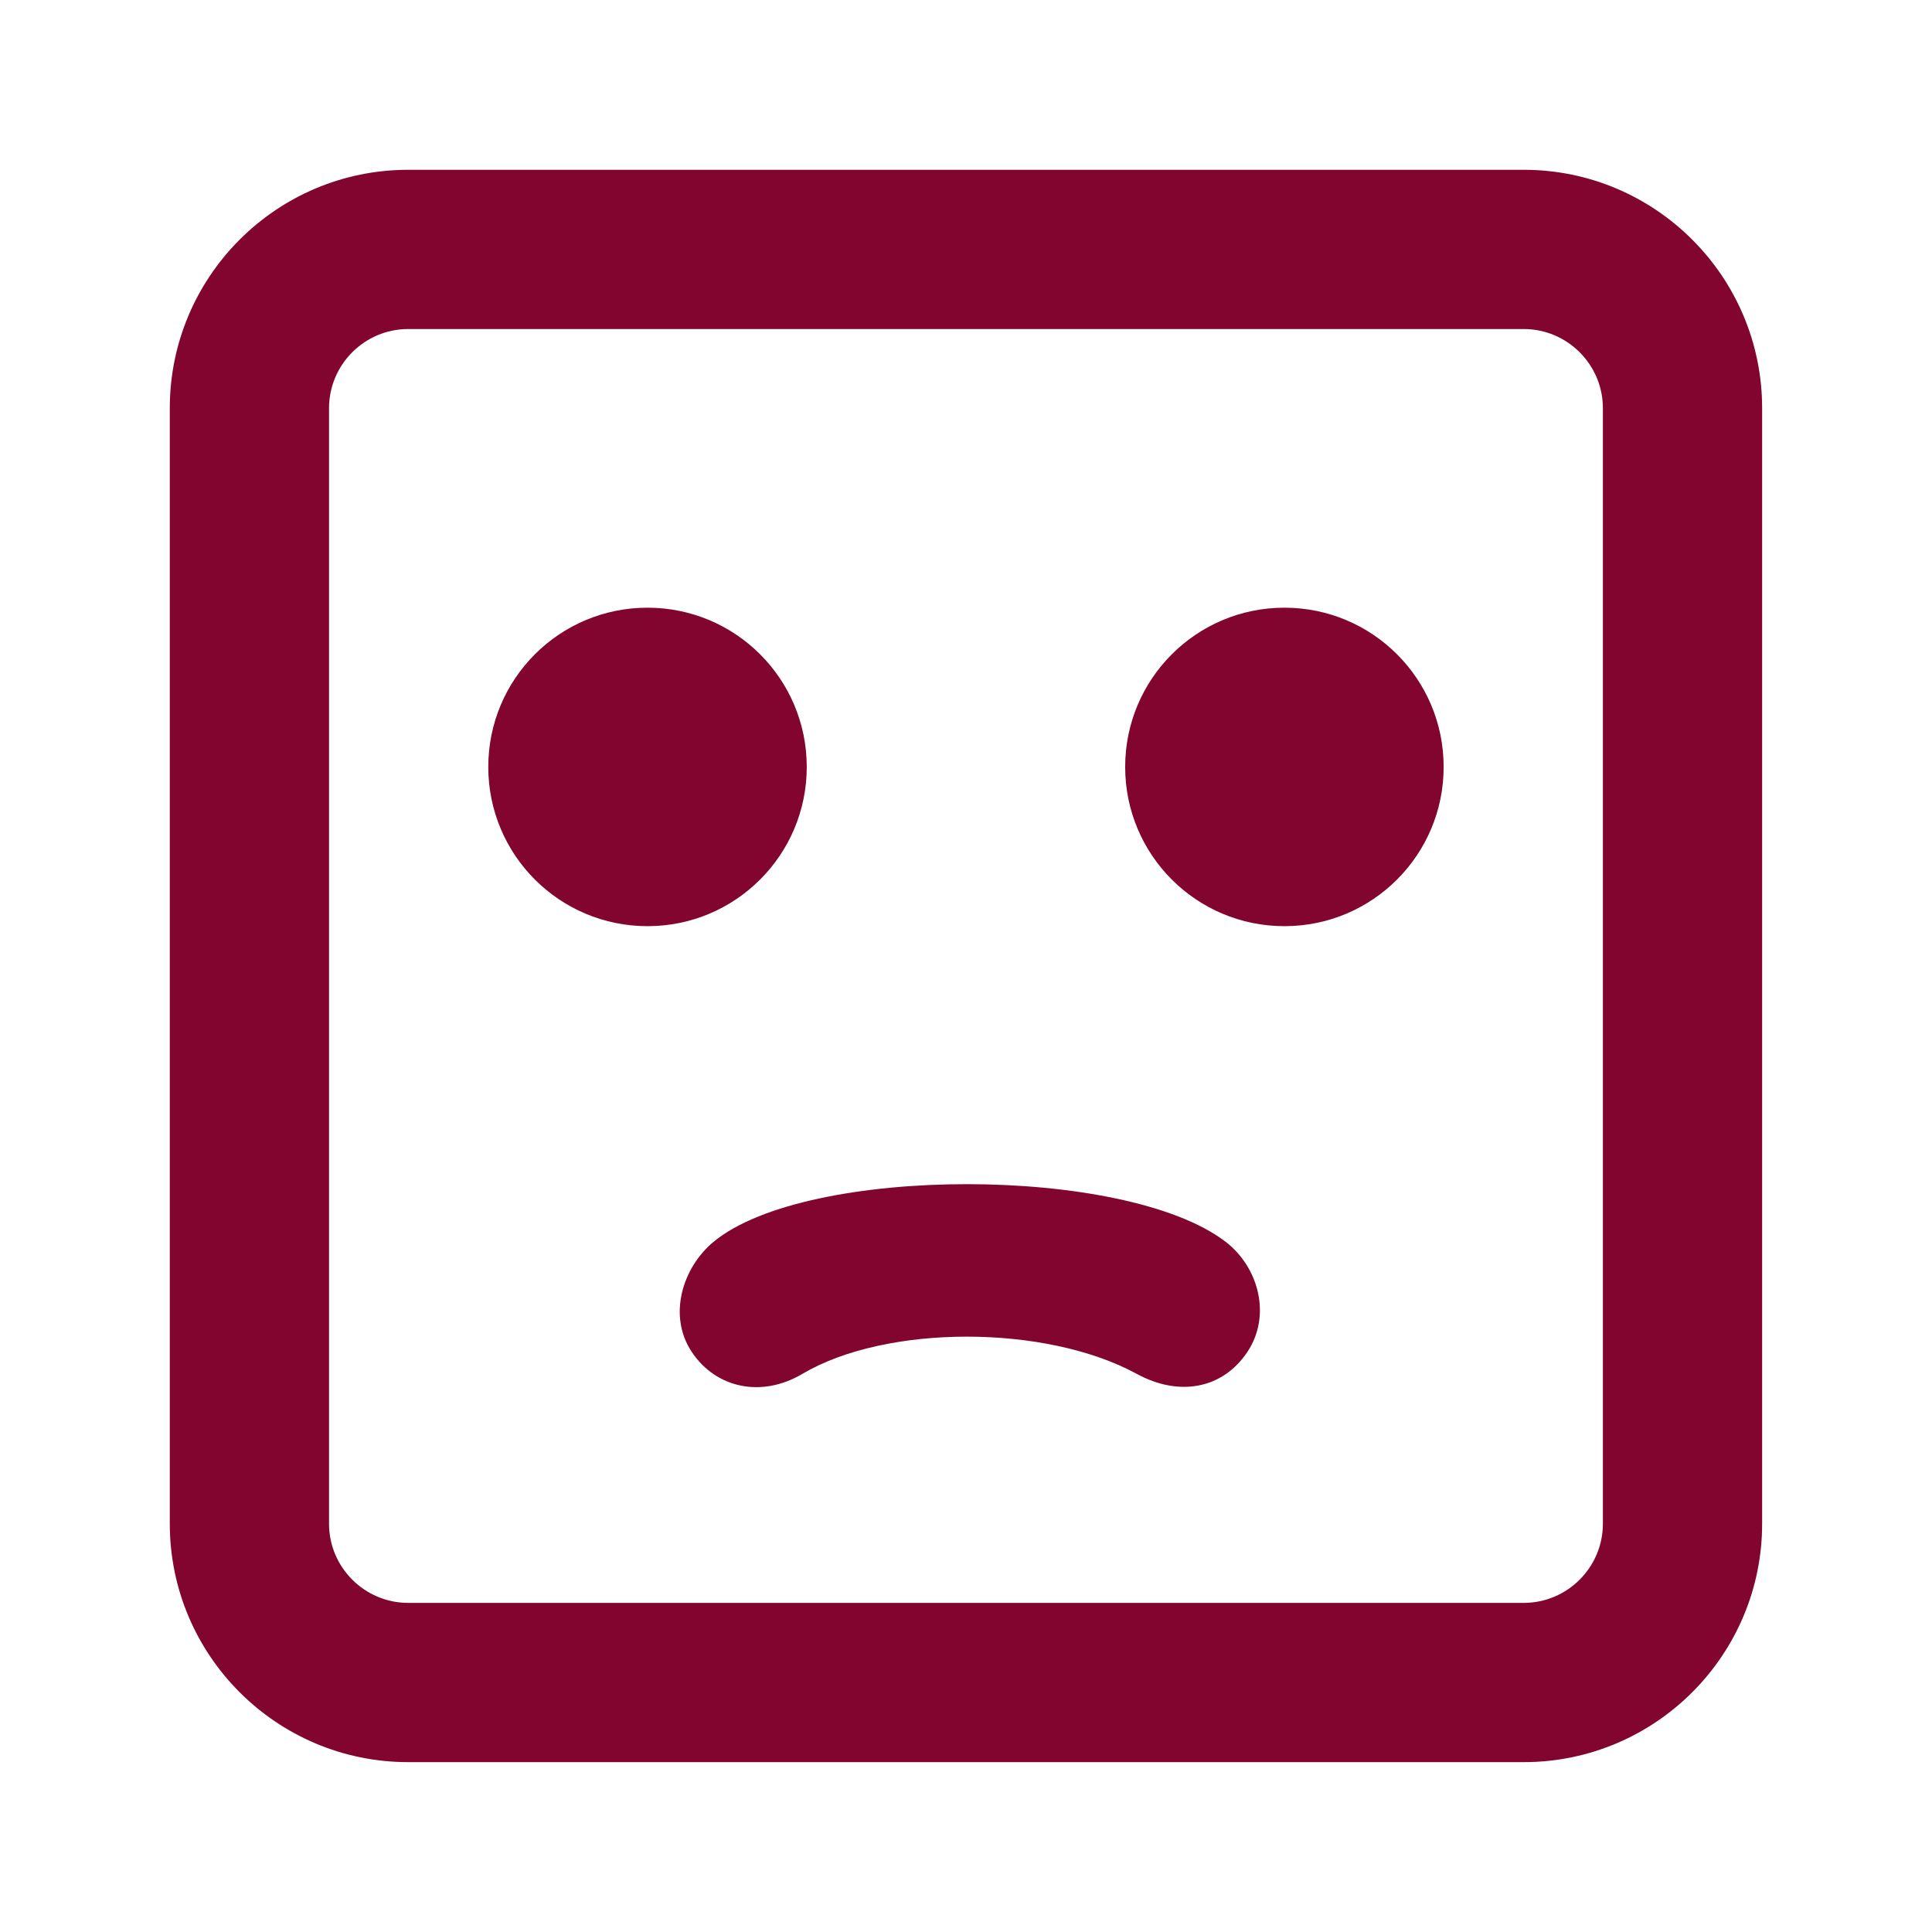 <svg width="26" height="26" viewBox="0 0 26 26" fill="none" xmlns="http://www.w3.org/2000/svg">
<g id="Icon">
<path id="Vector" fill-rule="evenodd" clip-rule="evenodd" d="M20.506 2.285C22.274 2.285 23.714 3.721 23.714 5.493V20.506C23.714 22.274 22.277 23.714 20.506 23.714H5.493C3.724 23.714 2.285 22.277 2.285 20.506V5.493C2.285 3.724 3.721 2.285 5.493 2.285H20.506ZM20.506 4.428H5.493C4.906 4.428 4.428 4.907 4.428 5.493V20.506C4.428 21.093 4.907 21.571 5.493 21.571H20.506C21.093 21.571 21.571 21.092 21.571 20.506V5.493C21.571 4.906 21.092 4.428 20.506 4.428ZM9.605 16.71C10.857 15.678 15.142 15.678 16.492 16.71C16.938 17.051 17.115 17.705 16.785 18.196C16.456 18.688 15.873 18.802 15.298 18.489C14.071 17.821 11.928 17.821 10.798 18.489C10.255 18.811 9.641 18.688 9.311 18.196C8.982 17.705 9.186 17.055 9.605 16.71ZM17.285 8.178C18.47 8.178 19.428 9.137 19.428 10.321C19.428 11.505 18.47 12.464 17.285 12.464C16.101 12.464 15.142 11.505 15.142 10.321C15.142 9.137 16.101 8.178 17.285 8.178ZM8.714 8.178C9.898 8.178 10.857 9.137 10.857 10.321C10.857 11.505 9.898 12.464 8.714 12.464C7.529 12.464 6.571 11.505 6.571 10.321C6.571 9.137 7.529 8.178 8.714 8.178Z" fill="#82052F"/>
</g>
</svg>
